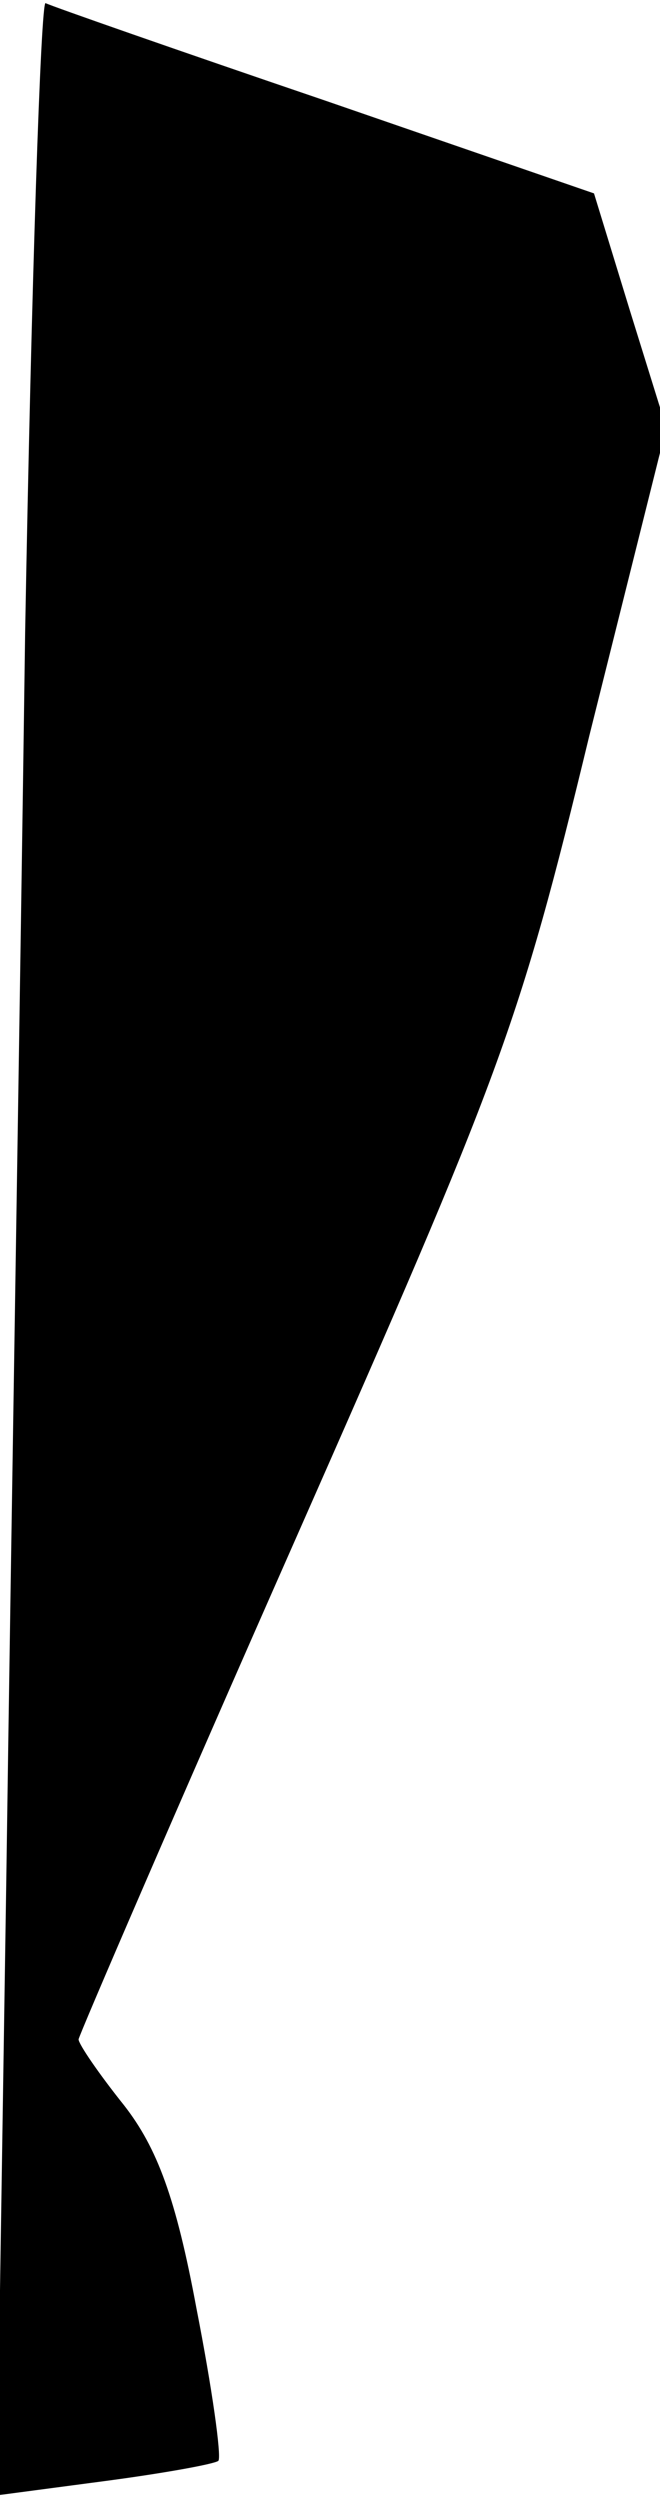 <?xml version="1.0" standalone="no"?>
<!DOCTYPE svg PUBLIC "-//W3C//DTD SVG 20010904//EN"
 "http://www.w3.org/TR/2001/REC-SVG-20010904/DTD/svg10.dtd">
<svg version="1.0" xmlns="http://www.w3.org/2000/svg"
 width="42pt" height="159pt" viewBox="0 0 42 159"
 preserveAspectRatio="xMidYMid meet">
<g transform="translate(0,159) scale(0.1,-0.1)"
fill="#000000" stroke="none">
<path fill="#000000" stroke="none" d="M16 1188 c-3 -222 -9 -579 -12 -794
l-6 -391 68 9 c38 5 71 11 73 13 2 3 -4 46 -14 97 -13 70 -25 102 -46 129 -16
20 -29 39 -29 42 0 2 62 146 138 318 131 297 142 325 187 511 l49 196 -23 74
-23 75 -171 59 c-94 32 -174 60 -178 62 -3 2 -9 -178 -13 -400z"/>
</g>
</svg>

